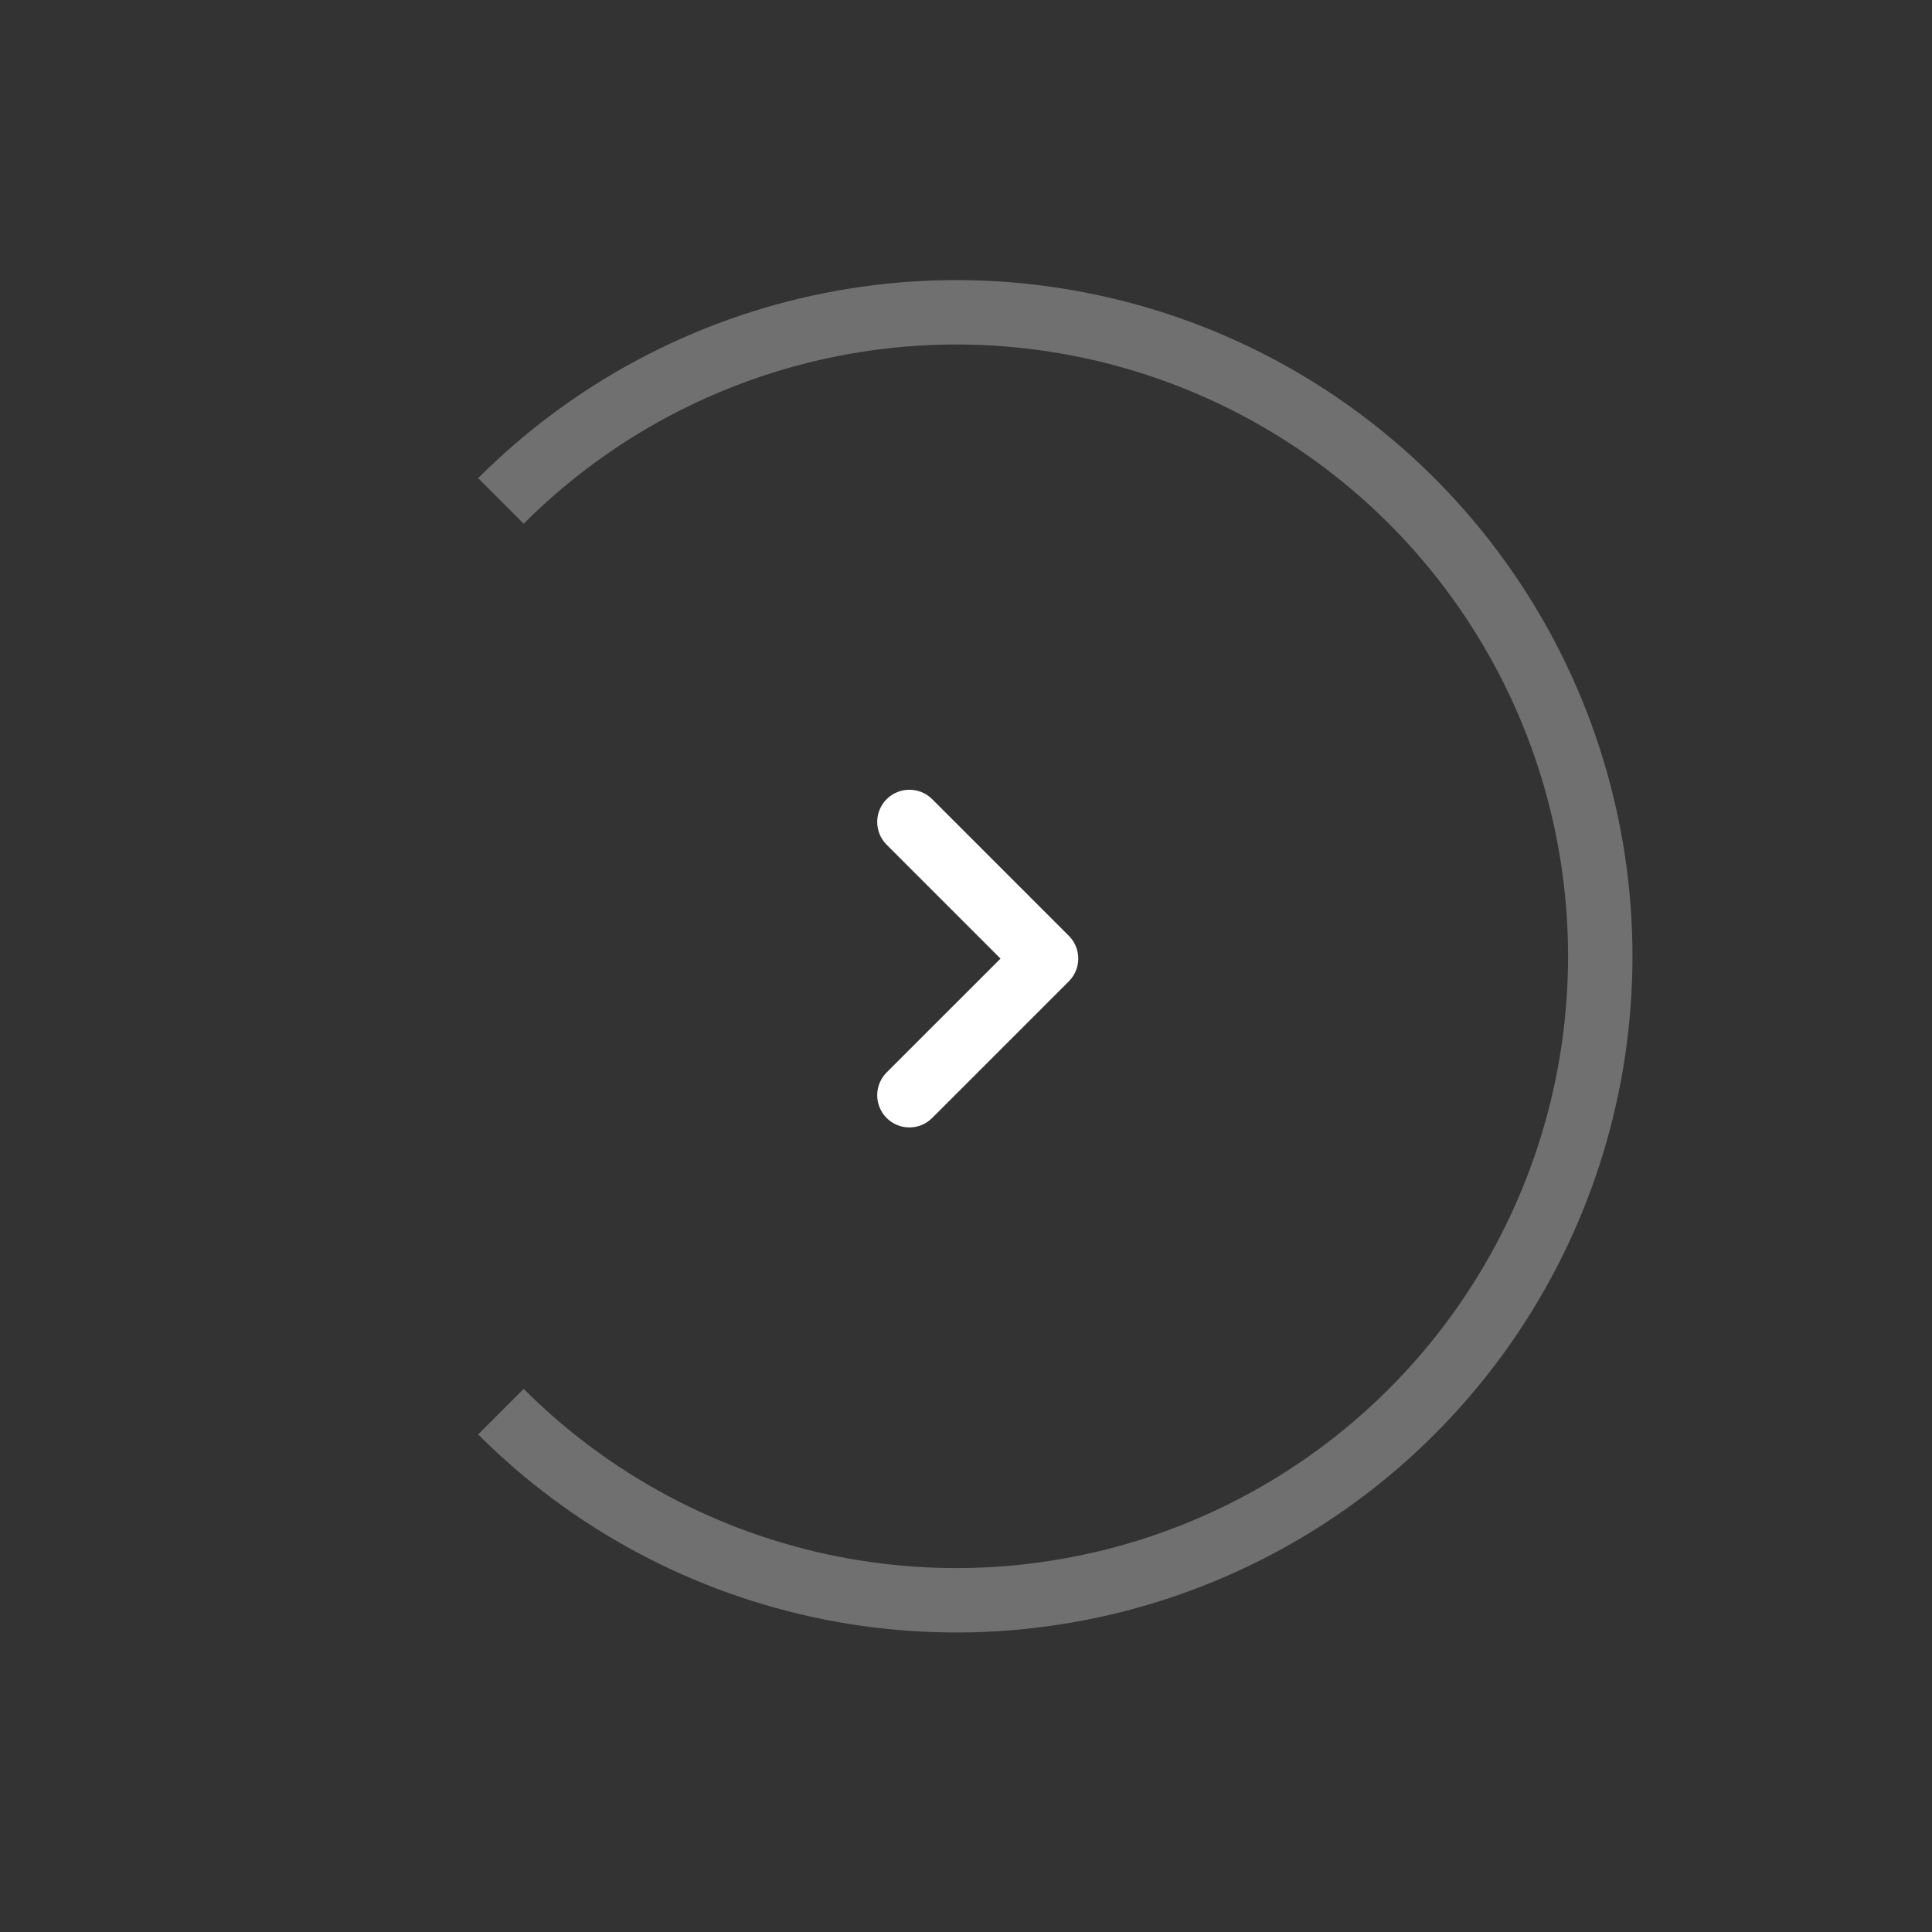 <svg width="60" height="60" viewBox="0 0 60 60" fill="none" xmlns="http://www.w3.org/2000/svg">
<rect x="0" y="0" width="60" height="60" fill="#333333" stroke="none"/>
<path fill-rule="evenodd" clip-rule="evenodd" d="M28.95 24.819C28.559 24.429 27.926 24.429 27.535 24.819C27.145 25.21 27.145 25.843 27.535 26.233L31.072 29.77L27.535 33.306C27.145 33.697 27.145 34.33 27.535 34.72C27.926 35.111 28.559 35.111 28.949 34.72L33.193 30.477C33.303 30.366 33.383 30.236 33.431 30.098C33.552 29.747 33.473 29.342 33.193 29.062L28.95 24.819Z" fill="white"/>
<path fill-rule="evenodd" clip-rule="evenodd" d="M16.263 43.133C18.92 45.791 22.306 47.6 25.991 48.333C29.677 49.066 33.497 48.69 36.969 47.252C40.441 45.814 43.408 43.379 45.496 40.254C47.584 37.13 48.698 33.456 48.698 29.698C48.698 25.941 47.584 22.267 45.496 19.143C43.408 16.018 40.441 13.583 36.969 12.145C33.497 10.707 29.677 10.33 25.991 11.064C22.306 11.797 18.92 13.606 16.263 16.264L14.849 14.849C17.786 11.912 21.528 9.912 25.601 9.102C29.675 8.292 33.897 8.708 37.735 10.297C41.572 11.886 44.852 14.578 47.159 18.032C49.467 21.485 50.698 25.545 50.698 29.698C50.698 33.852 49.467 37.912 47.159 41.365C44.852 44.819 41.572 47.511 37.735 49.1C33.897 50.689 29.675 51.105 25.601 50.295C21.528 49.485 17.786 47.485 14.849 44.548L16.263 43.133Z" fill="white" fill-opacity="0.3"/>
</svg>
